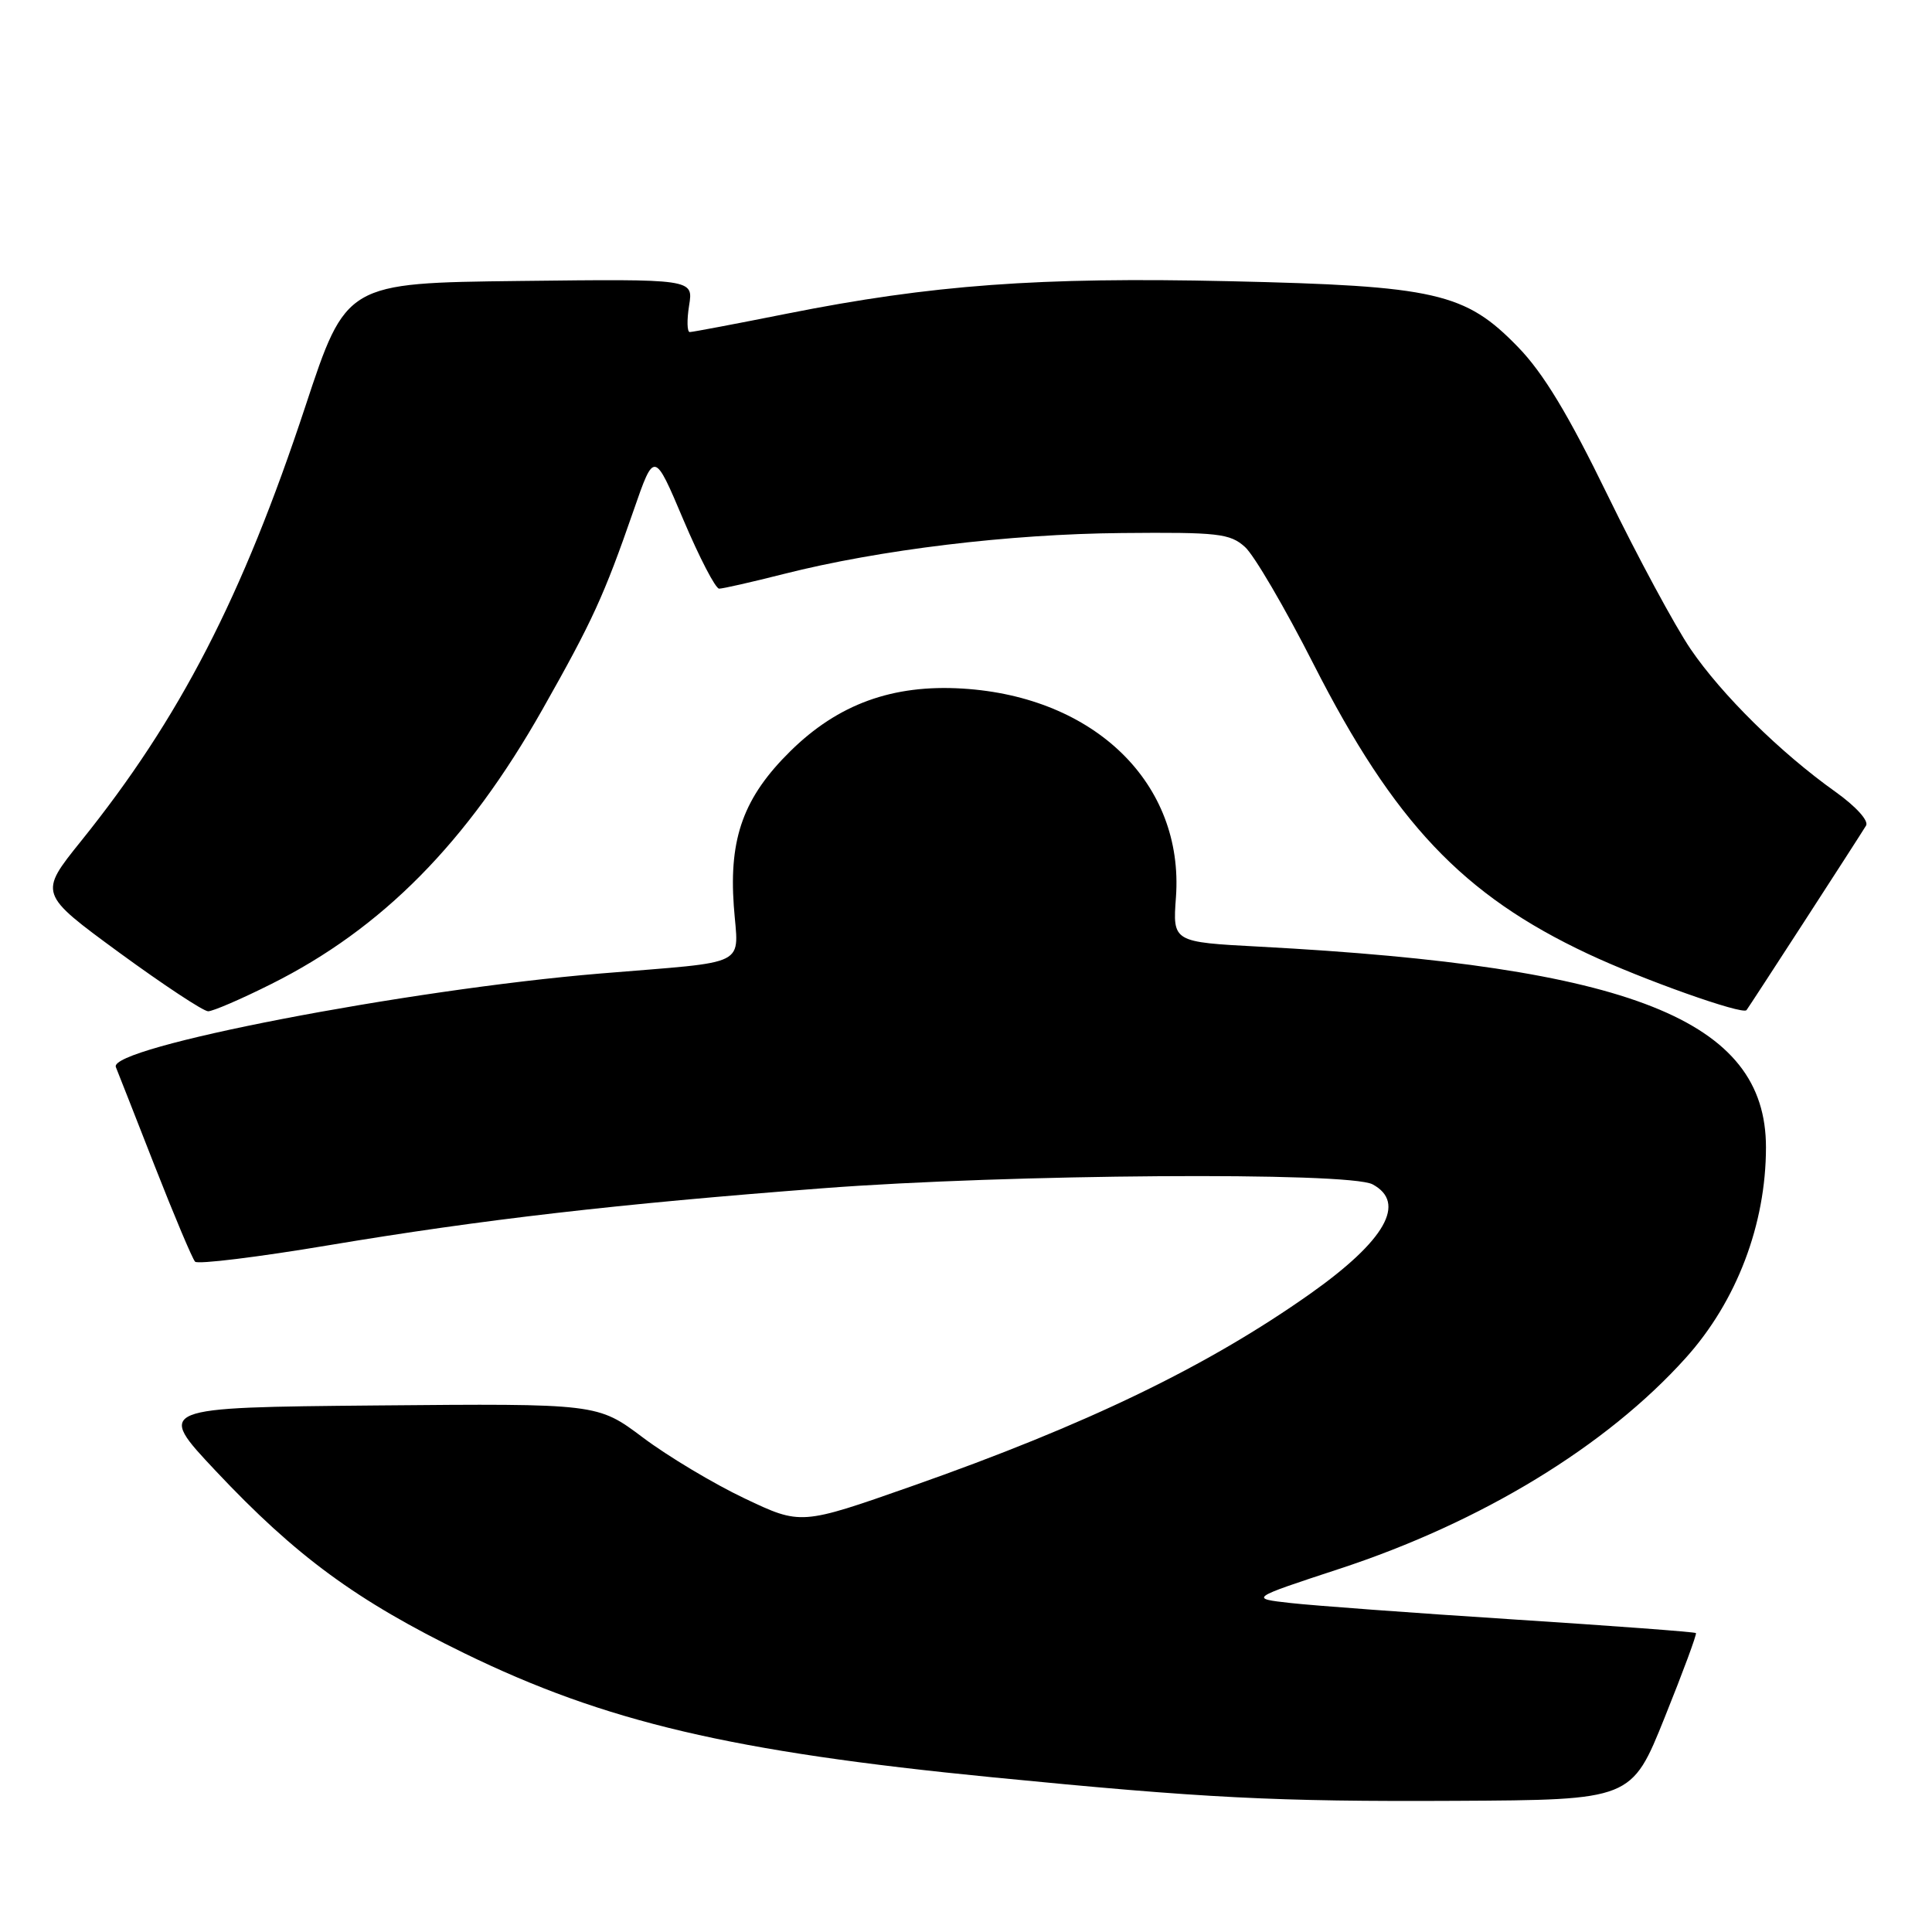 <?xml version="1.0" encoding="UTF-8" standalone="no"?>
<!DOCTYPE svg PUBLIC "-//W3C//DTD SVG 1.1//EN" "http://www.w3.org/Graphics/SVG/1.1/DTD/svg11.dtd" >
<svg xmlns="http://www.w3.org/2000/svg" xmlns:xlink="http://www.w3.org/1999/xlink" version="1.1" viewBox="0 0 256 256">
 <g >
 <path fill="currentColor"
d=" M 220.58 227.57 C 223.00 221.56 224.86 216.53 224.72 216.39 C 224.58 216.24 213.67 215.43 200.48 214.58 C 187.29 213.73 174.04 212.75 171.02 212.41 C 165.55 211.80 165.55 211.80 177.44 207.89 C 196.30 201.71 212.87 191.62 223.38 179.92 C 230.12 172.43 234.00 162.23 234.00 152.02 C 234.00 135.14 216.17 128.07 166.94 125.44 C 155.38 124.83 155.38 124.83 155.82 118.88 C 156.90 103.86 145.11 92.32 127.55 91.24 C 118.28 90.67 111.06 93.29 104.72 99.54 C 98.56 105.61 96.59 111.01 97.23 120.01 C 97.82 128.27 99.71 127.32 79.50 129.00 C 53.86 131.14 14.28 138.78 15.35 141.39 C 15.60 142.00 17.92 147.90 20.50 154.50 C 23.09 161.10 25.49 166.80 25.85 167.18 C 26.21 167.55 34.15 166.58 43.50 165.01 C 64.01 161.58 81.79 159.53 109.04 157.45 C 133.61 155.57 178.73 155.25 181.87 156.93 C 186.41 159.36 183.57 164.37 173.68 171.38 C 160.00 181.05 144.03 188.77 120.81 196.93 C 106.12 202.09 106.12 202.09 98.67 198.55 C 94.56 196.60 88.50 192.97 85.20 190.49 C 79.18 185.97 79.18 185.97 49.93 186.23 C 20.68 186.50 20.68 186.50 28.59 194.91 C 39.24 206.23 47.22 212.08 61.50 219.05 C 80.20 228.17 96.91 232.10 131.50 235.50 C 159.51 238.26 168.96 238.74 192.85 238.62 C 216.19 238.50 216.19 238.50 220.58 227.57 Z  M 35.92 130.40 C 50.65 123.04 61.90 111.64 71.88 94.00 C 78.52 82.26 80.03 78.95 83.96 67.62 C 86.69 59.74 86.69 59.74 90.55 68.87 C 92.68 73.89 94.81 78.00 95.29 78.00 C 95.77 78.00 99.62 77.13 103.83 76.06 C 116.53 72.84 133.68 70.76 148.64 70.63 C 161.42 70.51 162.98 70.69 164.97 72.48 C 166.18 73.57 170.26 80.54 174.04 87.98 C 184.73 108.99 193.83 118.60 210.39 126.38 C 217.61 129.78 230.89 134.50 231.42 133.85 C 231.74 133.46 246.20 111.14 247.26 109.40 C 247.65 108.76 245.92 106.86 243.22 104.93 C 235.92 99.74 228.13 92.05 224.01 86.00 C 221.95 82.97 217.01 73.81 213.03 65.64 C 207.81 54.92 204.51 49.45 201.15 45.99 C 194.15 38.77 190.27 37.88 162.86 37.26 C 137.68 36.69 123.46 37.74 104.28 41.56 C 97.56 42.90 91.76 44.00 91.40 44.00 C 91.04 44.00 91.00 42.42 91.31 40.48 C 91.88 36.96 91.88 36.96 68.87 37.23 C 45.86 37.50 45.86 37.50 40.46 53.85 C 32.12 79.10 23.82 95.20 10.73 111.46 C 5.14 118.41 5.14 118.41 15.78 126.21 C 21.64 130.49 26.95 134.00 27.58 134.00 C 28.21 134.00 31.97 132.38 35.92 130.40 Z "/>
</g>
</svg>